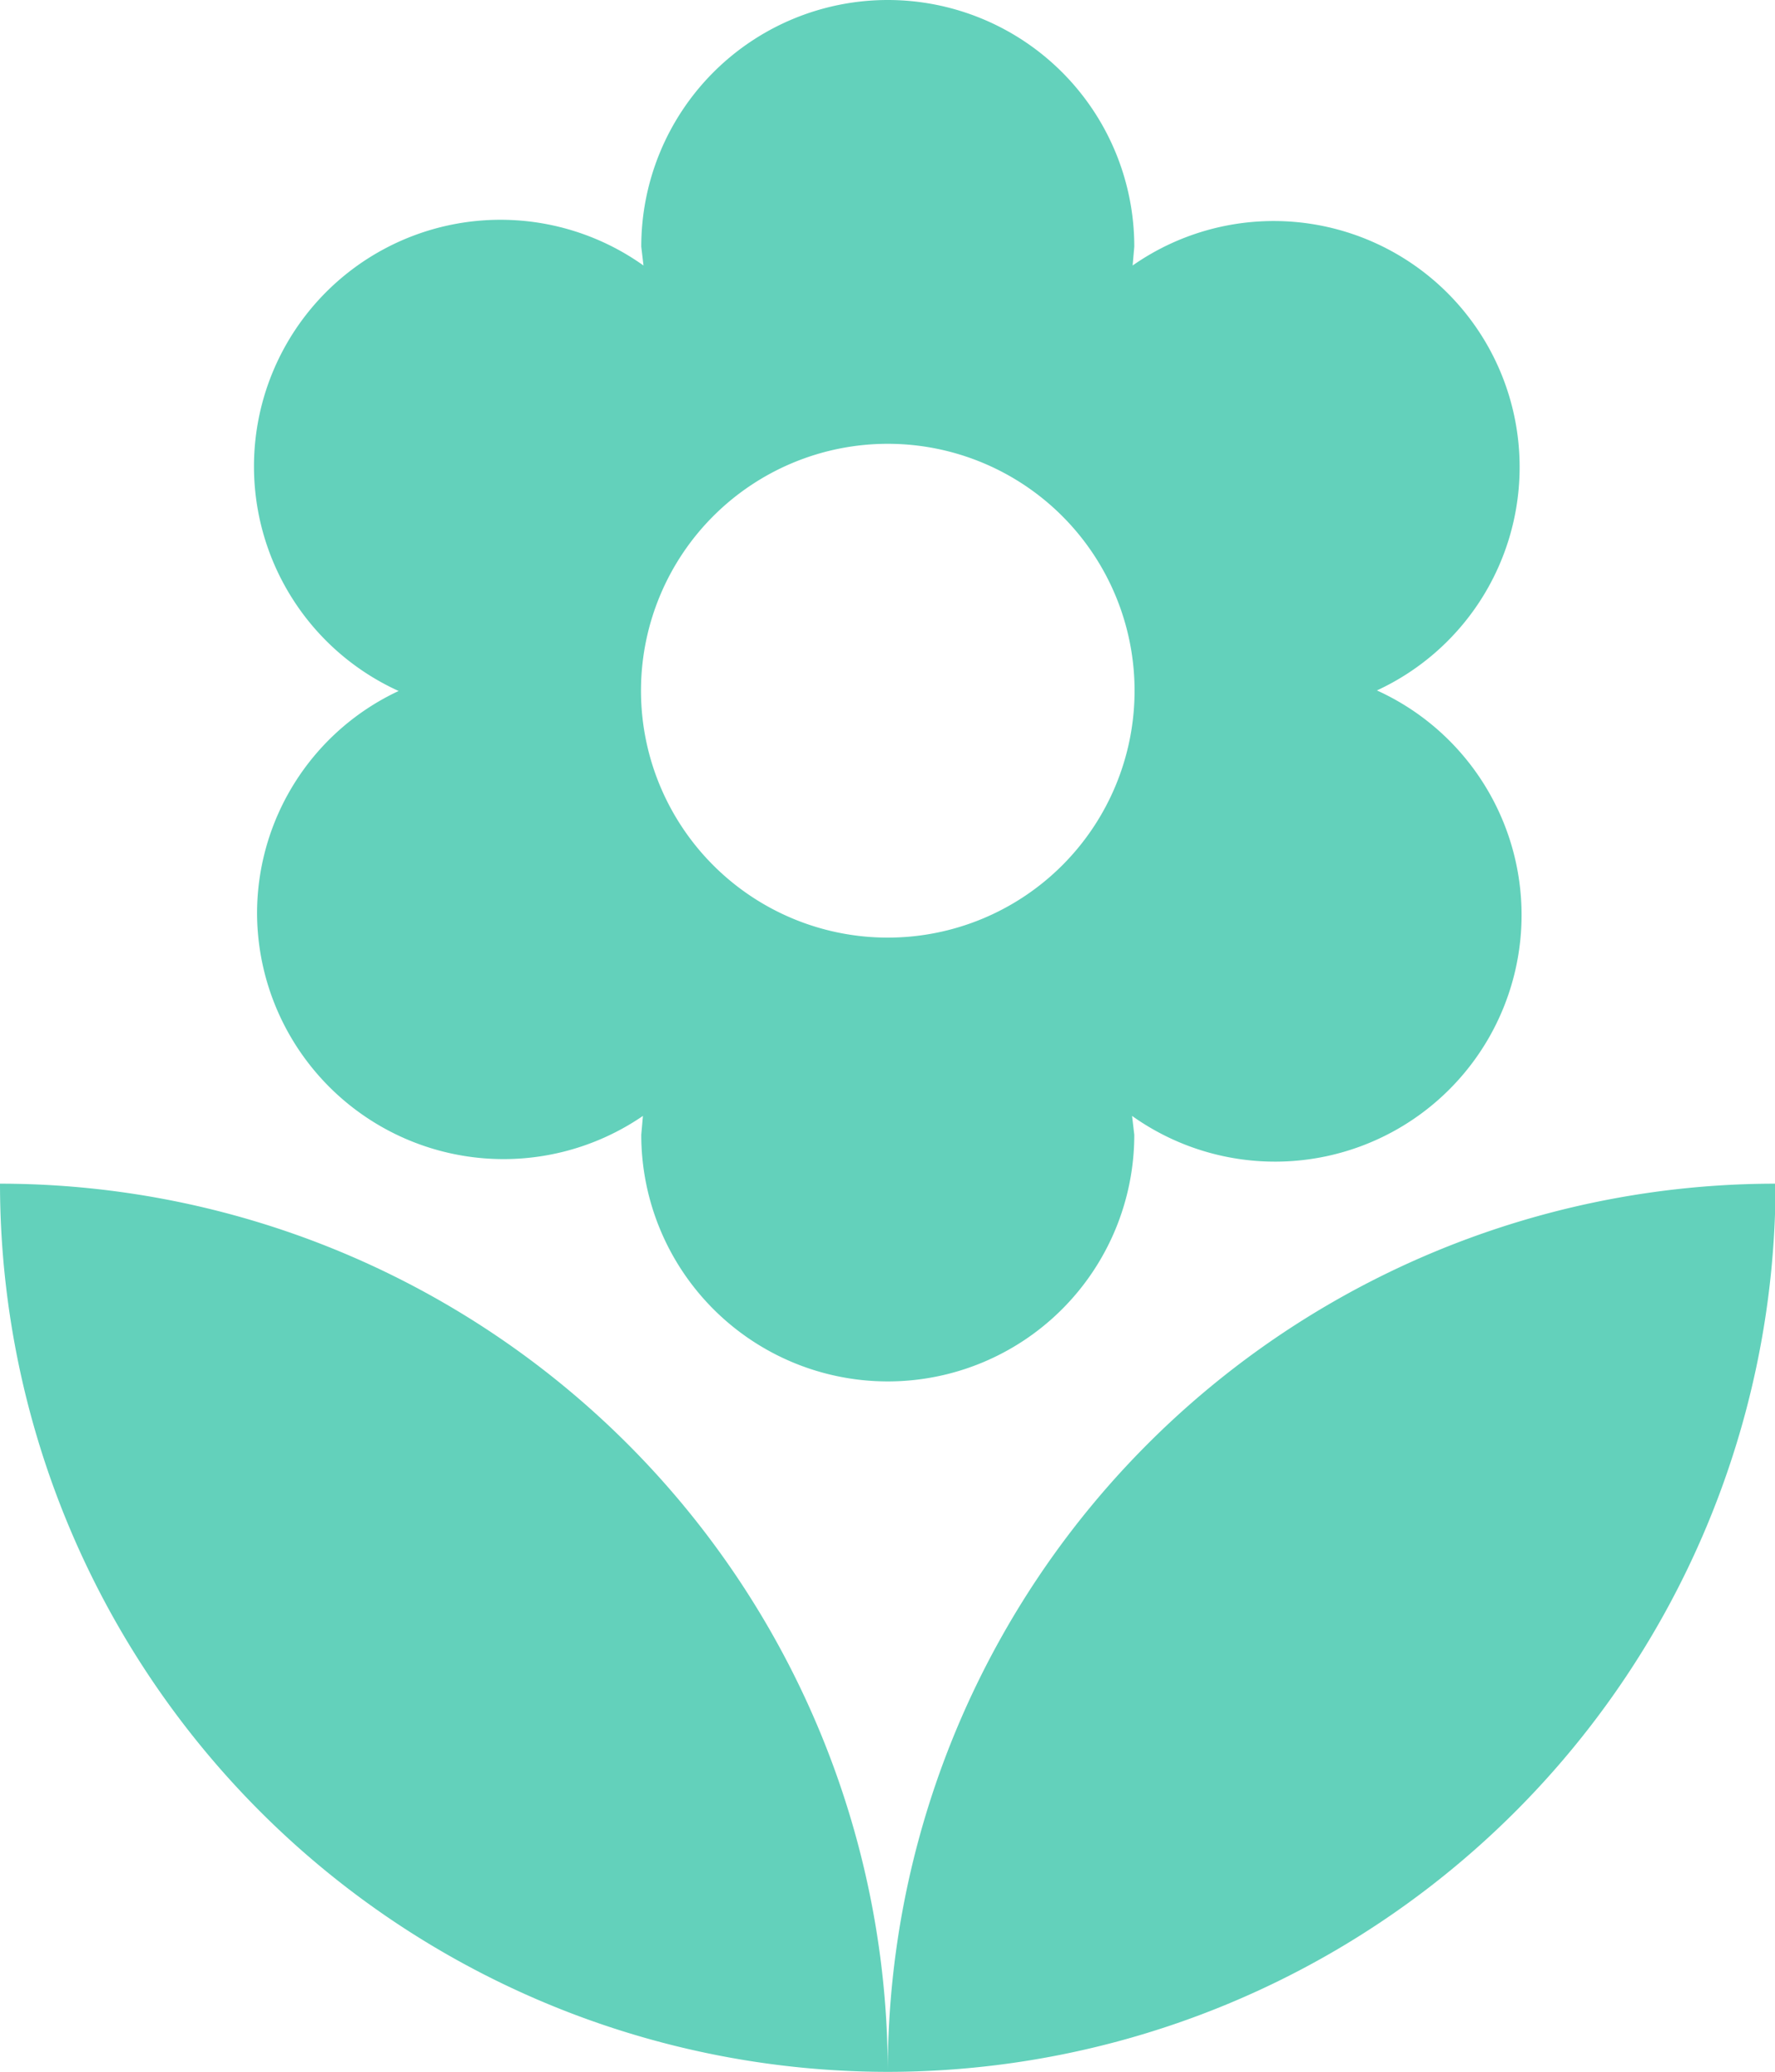 <svg xmlns="http://www.w3.org/2000/svg" width="31.97" height="37.3" viewBox="8.01 4.35 31.97 37.3"><path fill="#63d1bb" d="M24 41.65a16 16 0 0015.99-15.99A15.99 15.99 0 0024 41.65zM12.64 20.78a4.44 4.44 0 006.95 3.66l-.03.34a4.44 4.44 0 008.88 0l-.04-.34a4.44 4.44 0 104.41-7.66 4.43 4.43 0 10-4.4-7.65l.03-.34a4.44 4.44 0 00-8.88 0l.04.34a4.44 4.44 0 10-4.41 7.66 4.42 4.42 0 00-2.55 3.99zM24 12.34a4.44 4.44 0 110 8.89 4.44 4.44 0 010-8.89zM8.01 25.66A16 16 0 0024 41.65 16 16 0 008.01 25.66z"/></svg>